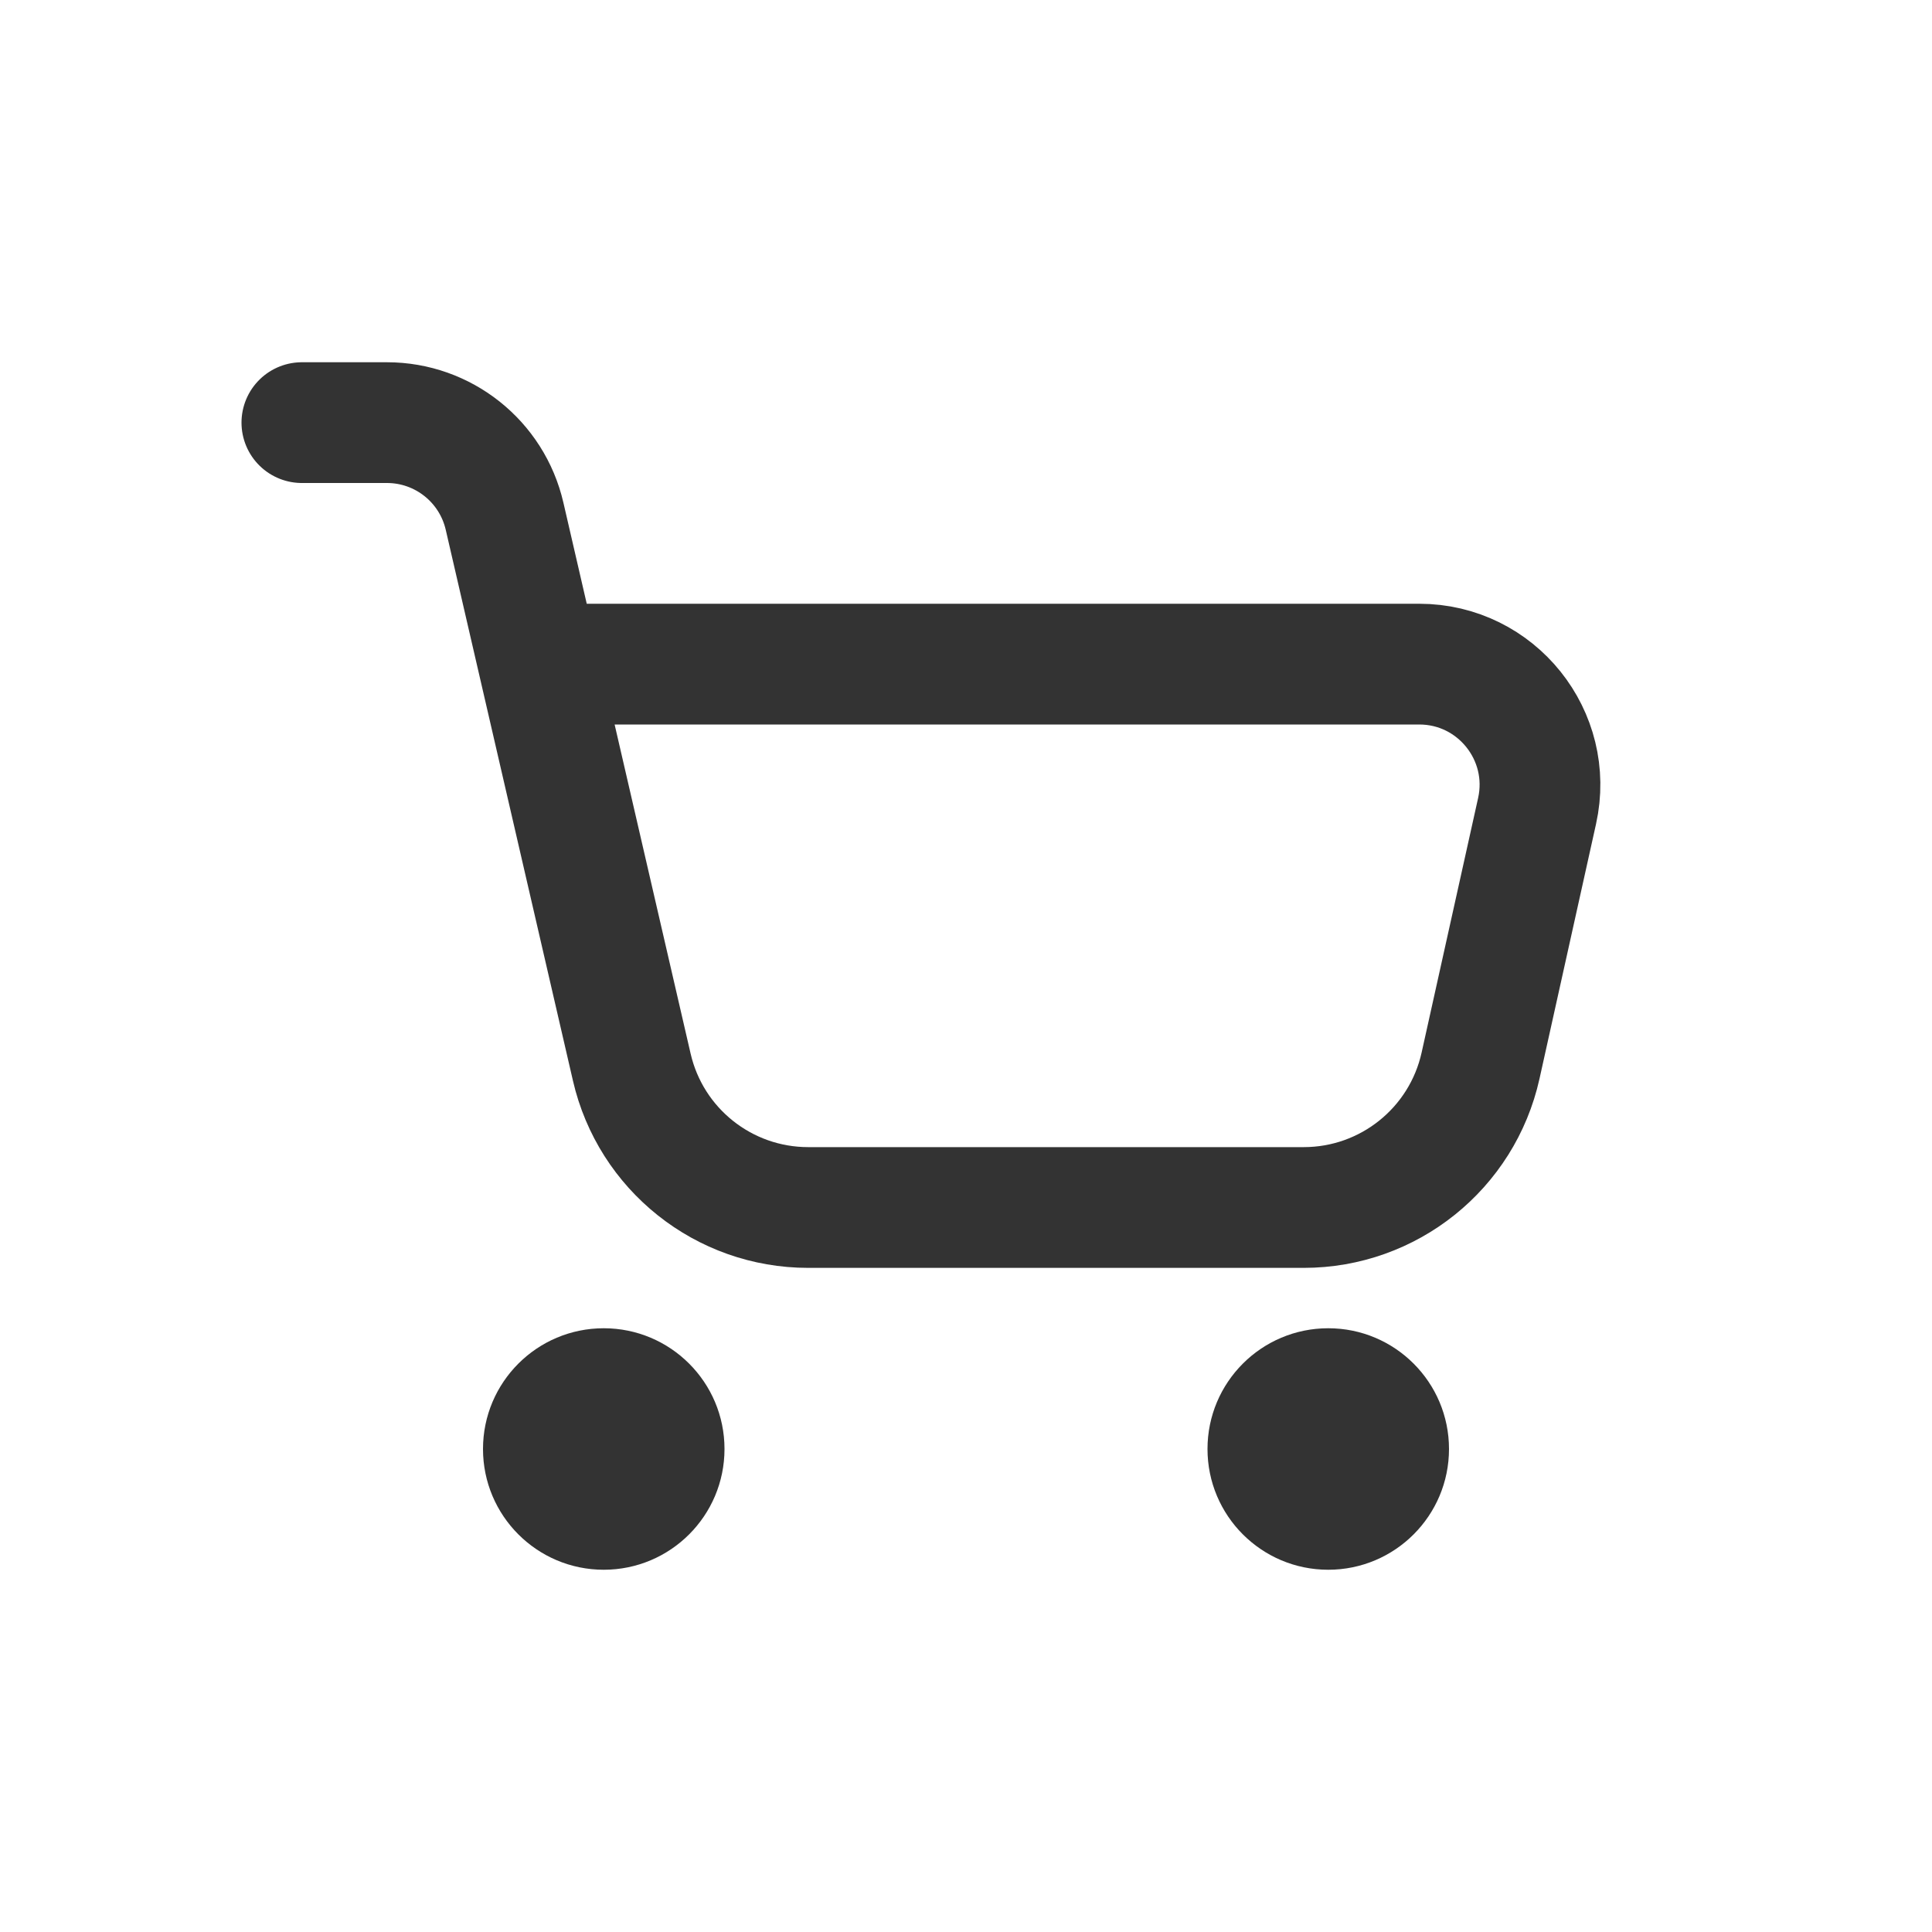 <svg width="24" height="24" viewBox="0 0 24 24" fill="none" xmlns="http://www.w3.org/2000/svg">
<path d="M3.75 5.25H4.807C5.505 5.25 6.111 5.732 6.268 6.413L7.848 13.256C8.083 14.277 8.992 15 10.04 15H16.195C17.25 15 18.163 14.268 18.392 13.238L19.094 10.075C19.302 9.139 18.59 8.25 17.63 8.25H7.125" stroke="#333333" stroke-width="1.5" stroke-linecap="round"/>
<circle cx="16.5" cy="18" r="1.5" fill="#333333"/>
<circle cx="7.5" cy="18" r="1.5" fill="#333333"/>
</svg>
